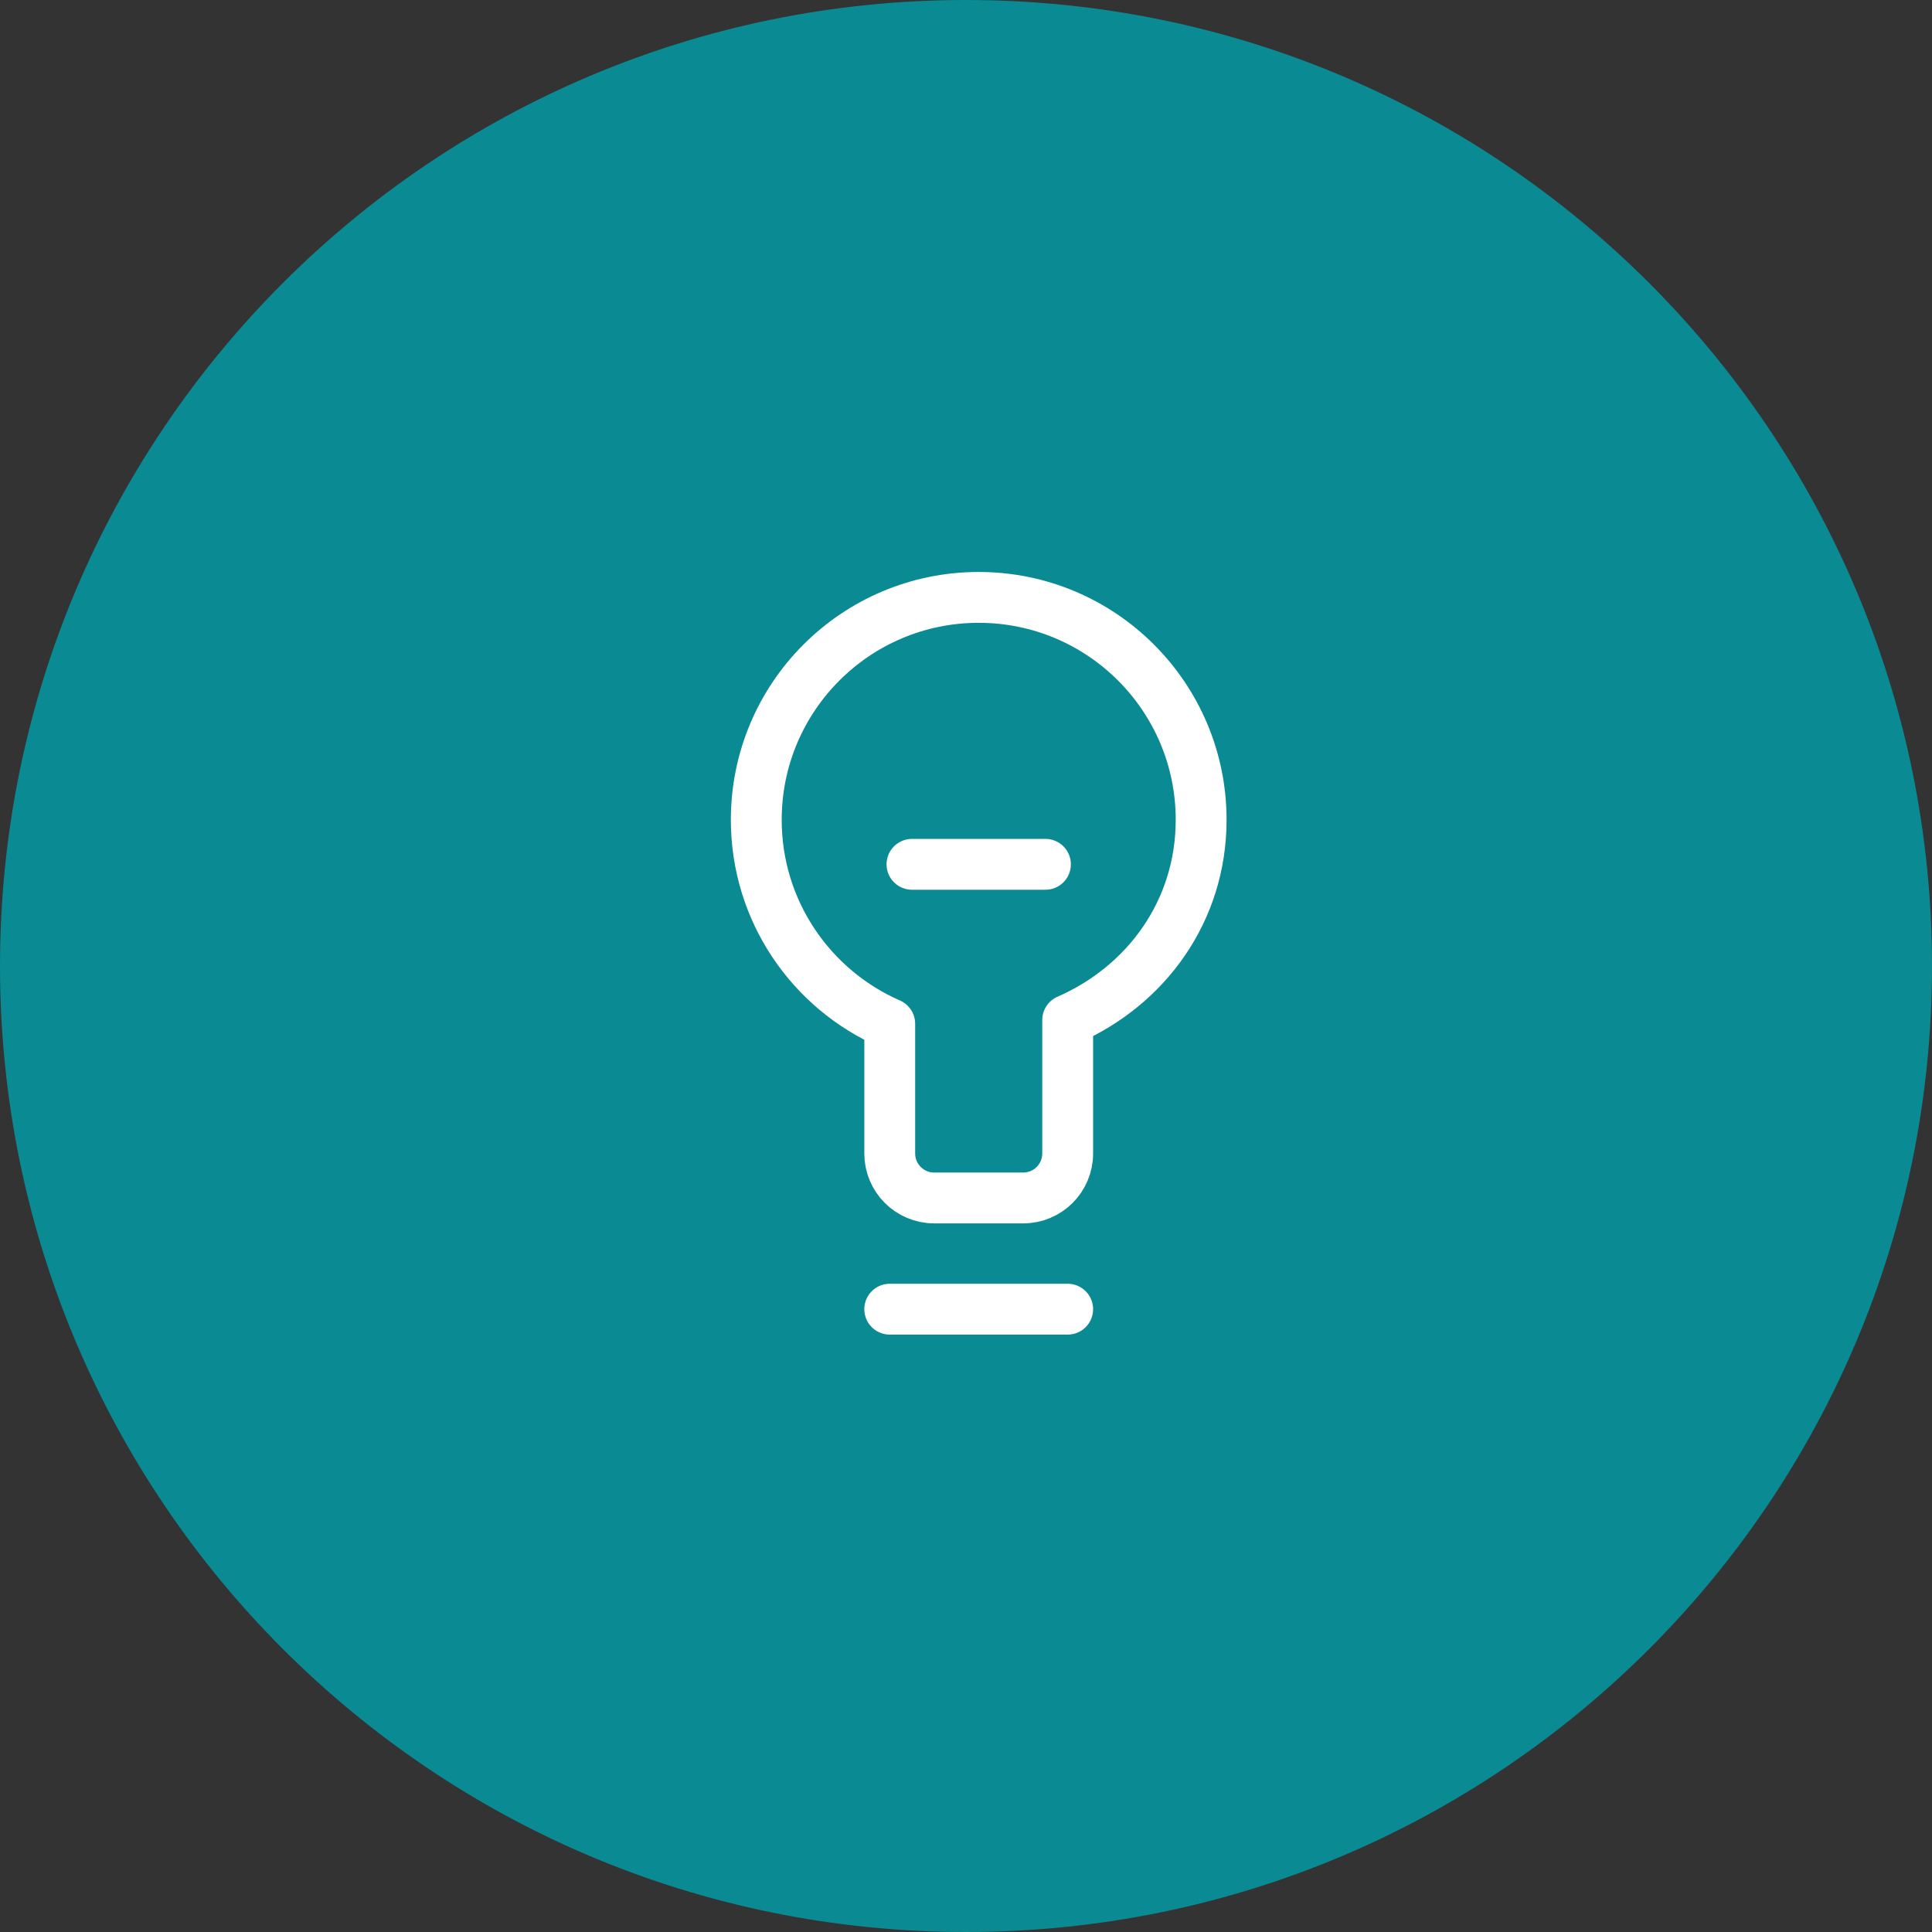 <svg width="76" height="76" viewBox="0 0 76 76" fill="none" xmlns="http://www.w3.org/2000/svg">
<rect x="0" y="0" width="76" height="76" fill="#333333" stroke="none"/>
<g clip-path="url(#clip0_749_10886)">
<path d="M38 76C58.987 76 76 58.987 76 38C76 17.013 58.987 0 38 0C17.013 0 0 17.013 0 38C0 58.987 17.013 76 38 76Z" fill="#0A8A93"/>
<path d="M35 51.5H42M35.875 34H41.125M29.75 32.25C29.75 27.418 33.667 23.5 38.5 23.5C43.333 23.5 47.25 27.418 47.25 32.25C47.25 35.838 45.09 38.775 42 40.125V45.375C42 46.342 41.217 47.125 40.25 47.125H36.75C35.783 47.125 35 46.342 35 45.375V40.272C31.91 38.922 29.75 35.838 29.75 32.25Z" stroke="white" stroke-width="2" stroke-linecap="round" stroke-linejoin="round"/>
</g>
<defs>
<clipPath id="clip0_749_10886">
<rect width="76" height="76" fill="white"/>
</clipPath>
</defs>
</svg>
